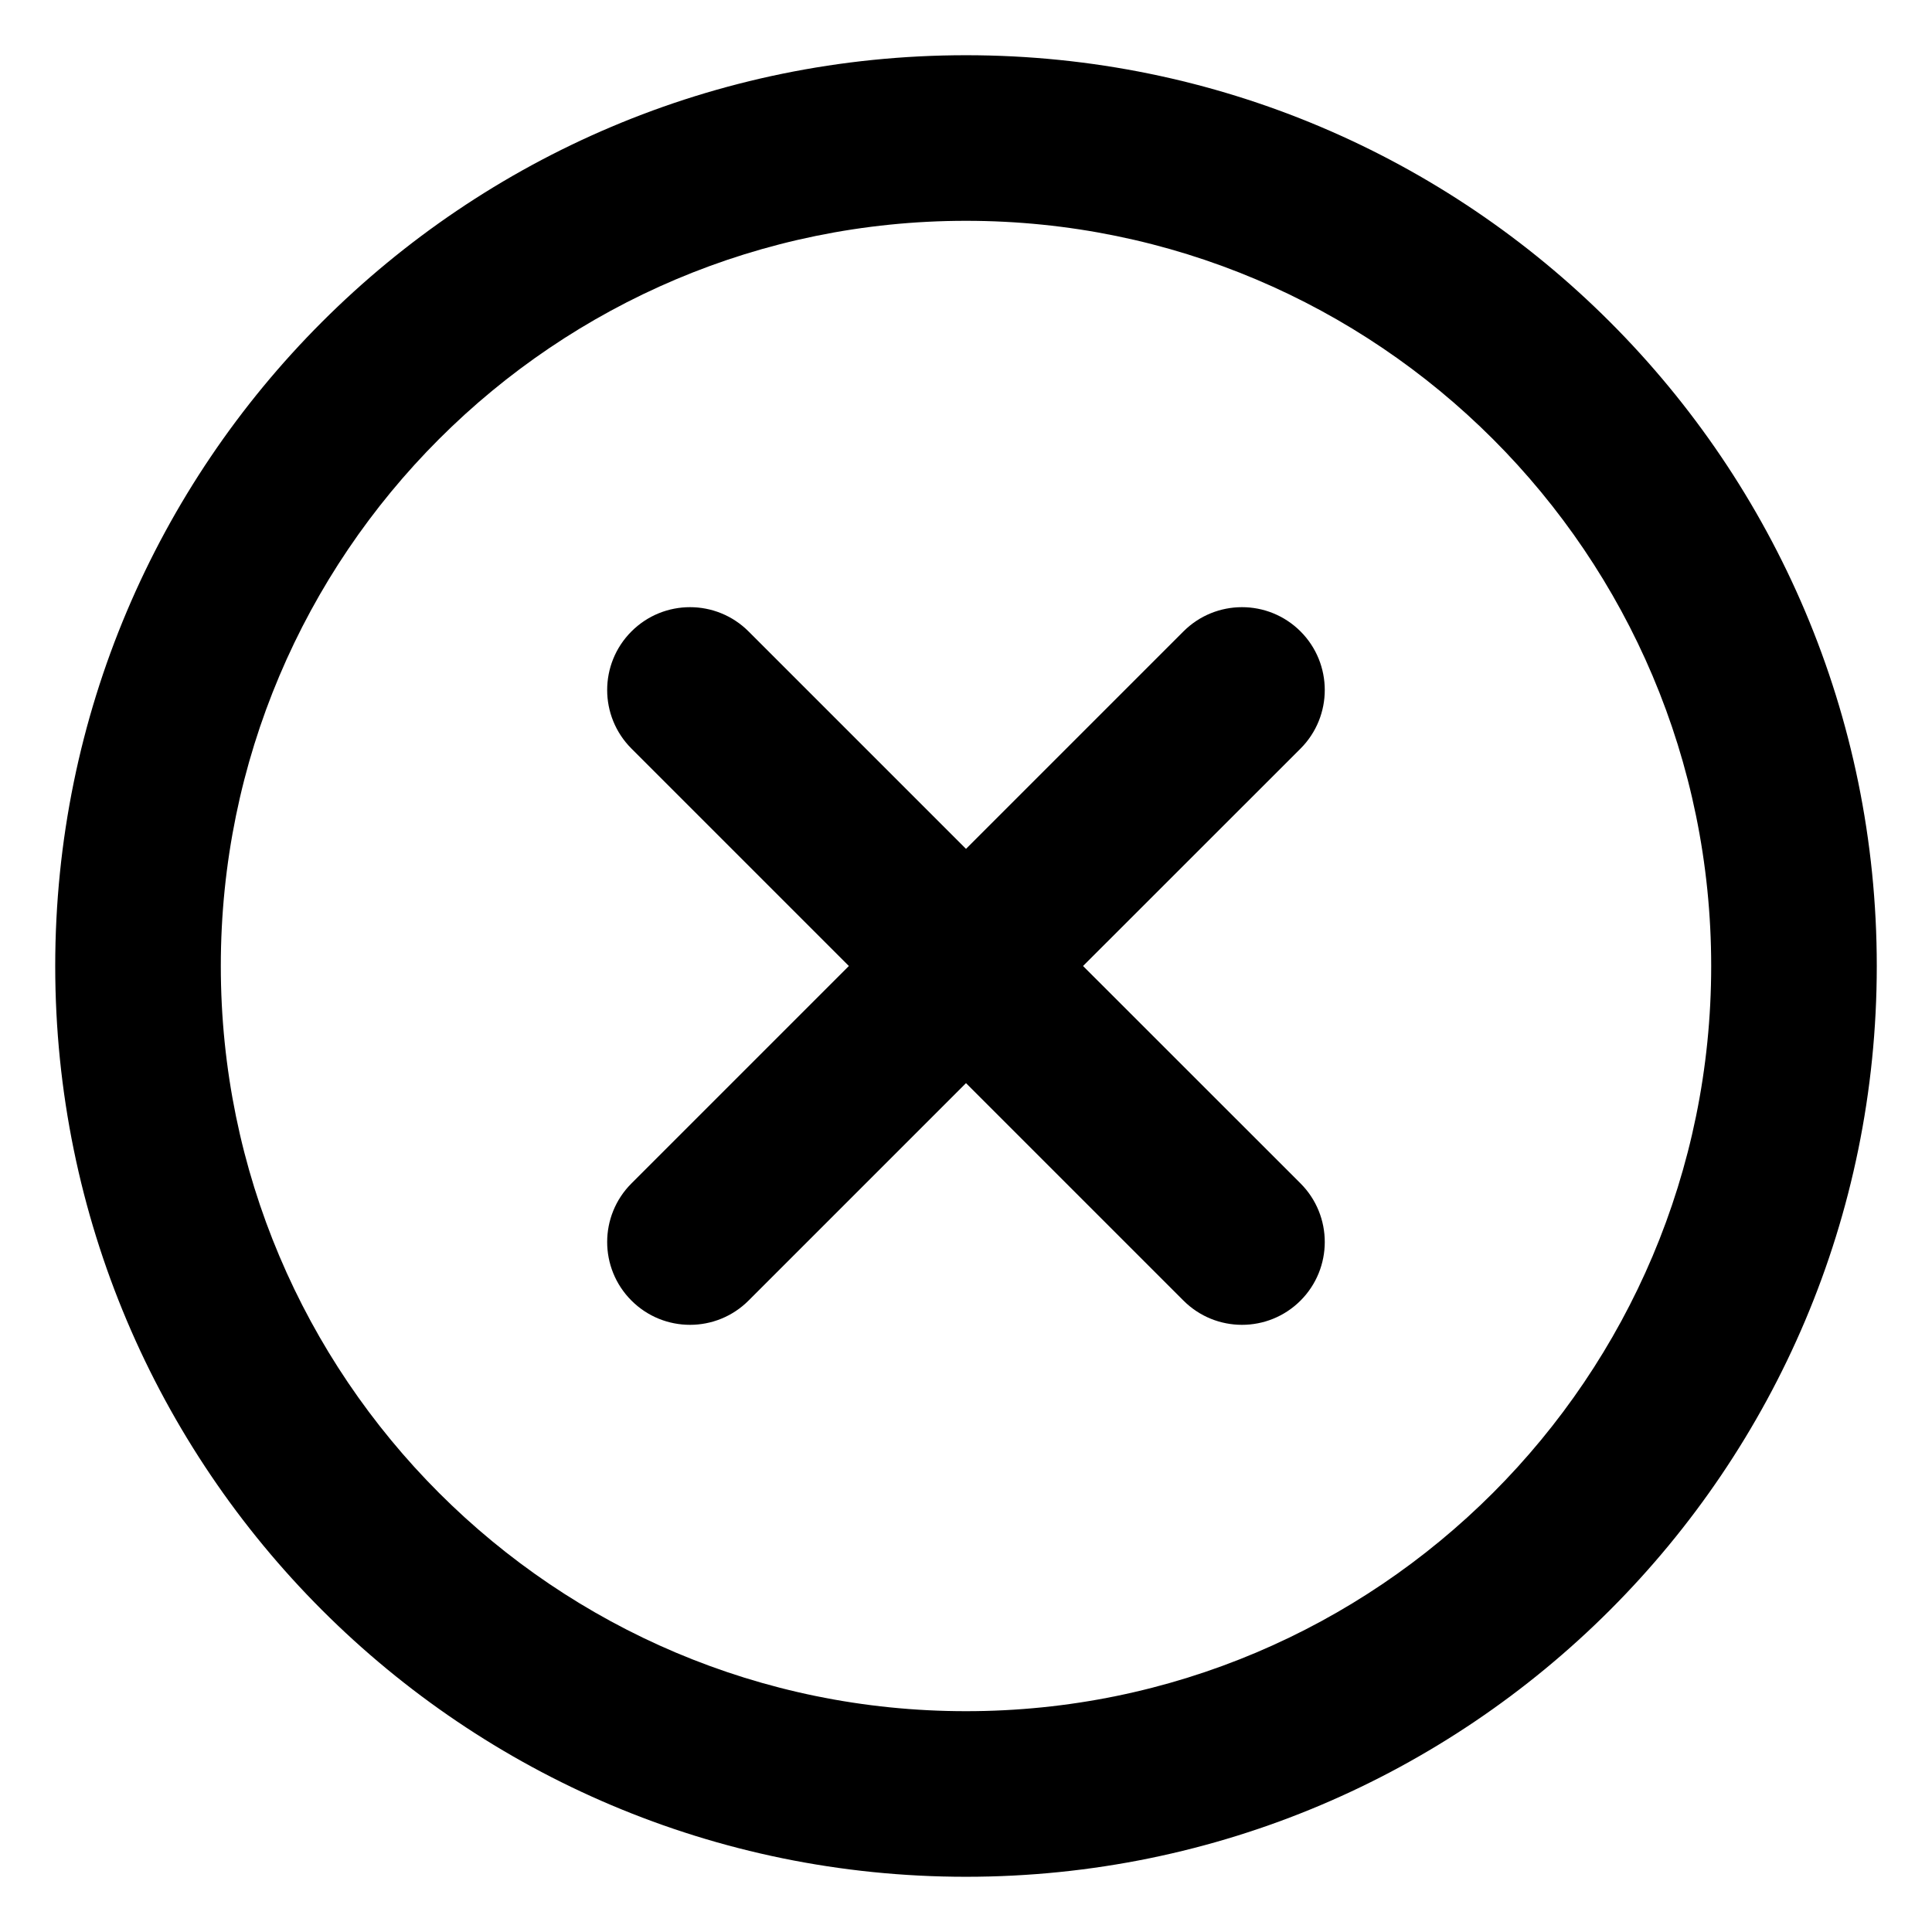 <svg width="24" height="24" viewBox="0 0 24 24" fill="none" xmlns="http://www.w3.org/2000/svg">
  <path fill-rule="evenodd" clip-rule="evenodd" d="M12 2.743C6.887 2.743 2.743 6.887 2.743 12C2.743 17.113 6.887 21.257 12 21.257C17.112 21.257 21.257 17.113 21.257 12C21.257 6.887 17.112 2.743 12 2.743ZM0.686 12C0.686 5.751 5.751 0.686 12 0.686C18.248 0.686 23.314 5.751 23.314 12C23.314 18.249 18.248 23.314 12 23.314C5.751 23.314 0.686 18.249 0.686 12ZM16.156 7.844C16.557 8.246 16.557 8.897 16.156 9.299L13.454 12L16.156 14.701C16.557 15.103 16.557 15.754 16.156 16.156C15.754 16.558 15.103 16.558 14.701 16.156L12 13.455L9.299 16.156C8.897 16.558 8.246 16.558 7.844 16.156C7.442 15.754 7.442 15.103 7.844 14.701L10.545 12L7.844 9.299C7.442 8.897 7.442 8.246 7.844 7.844C8.246 7.442 8.897 7.442 9.299 7.844L12 10.545L14.701 7.844C15.103 7.442 15.754 7.442 16.156 7.844Z" fill="currentColor"/>
</svg>
